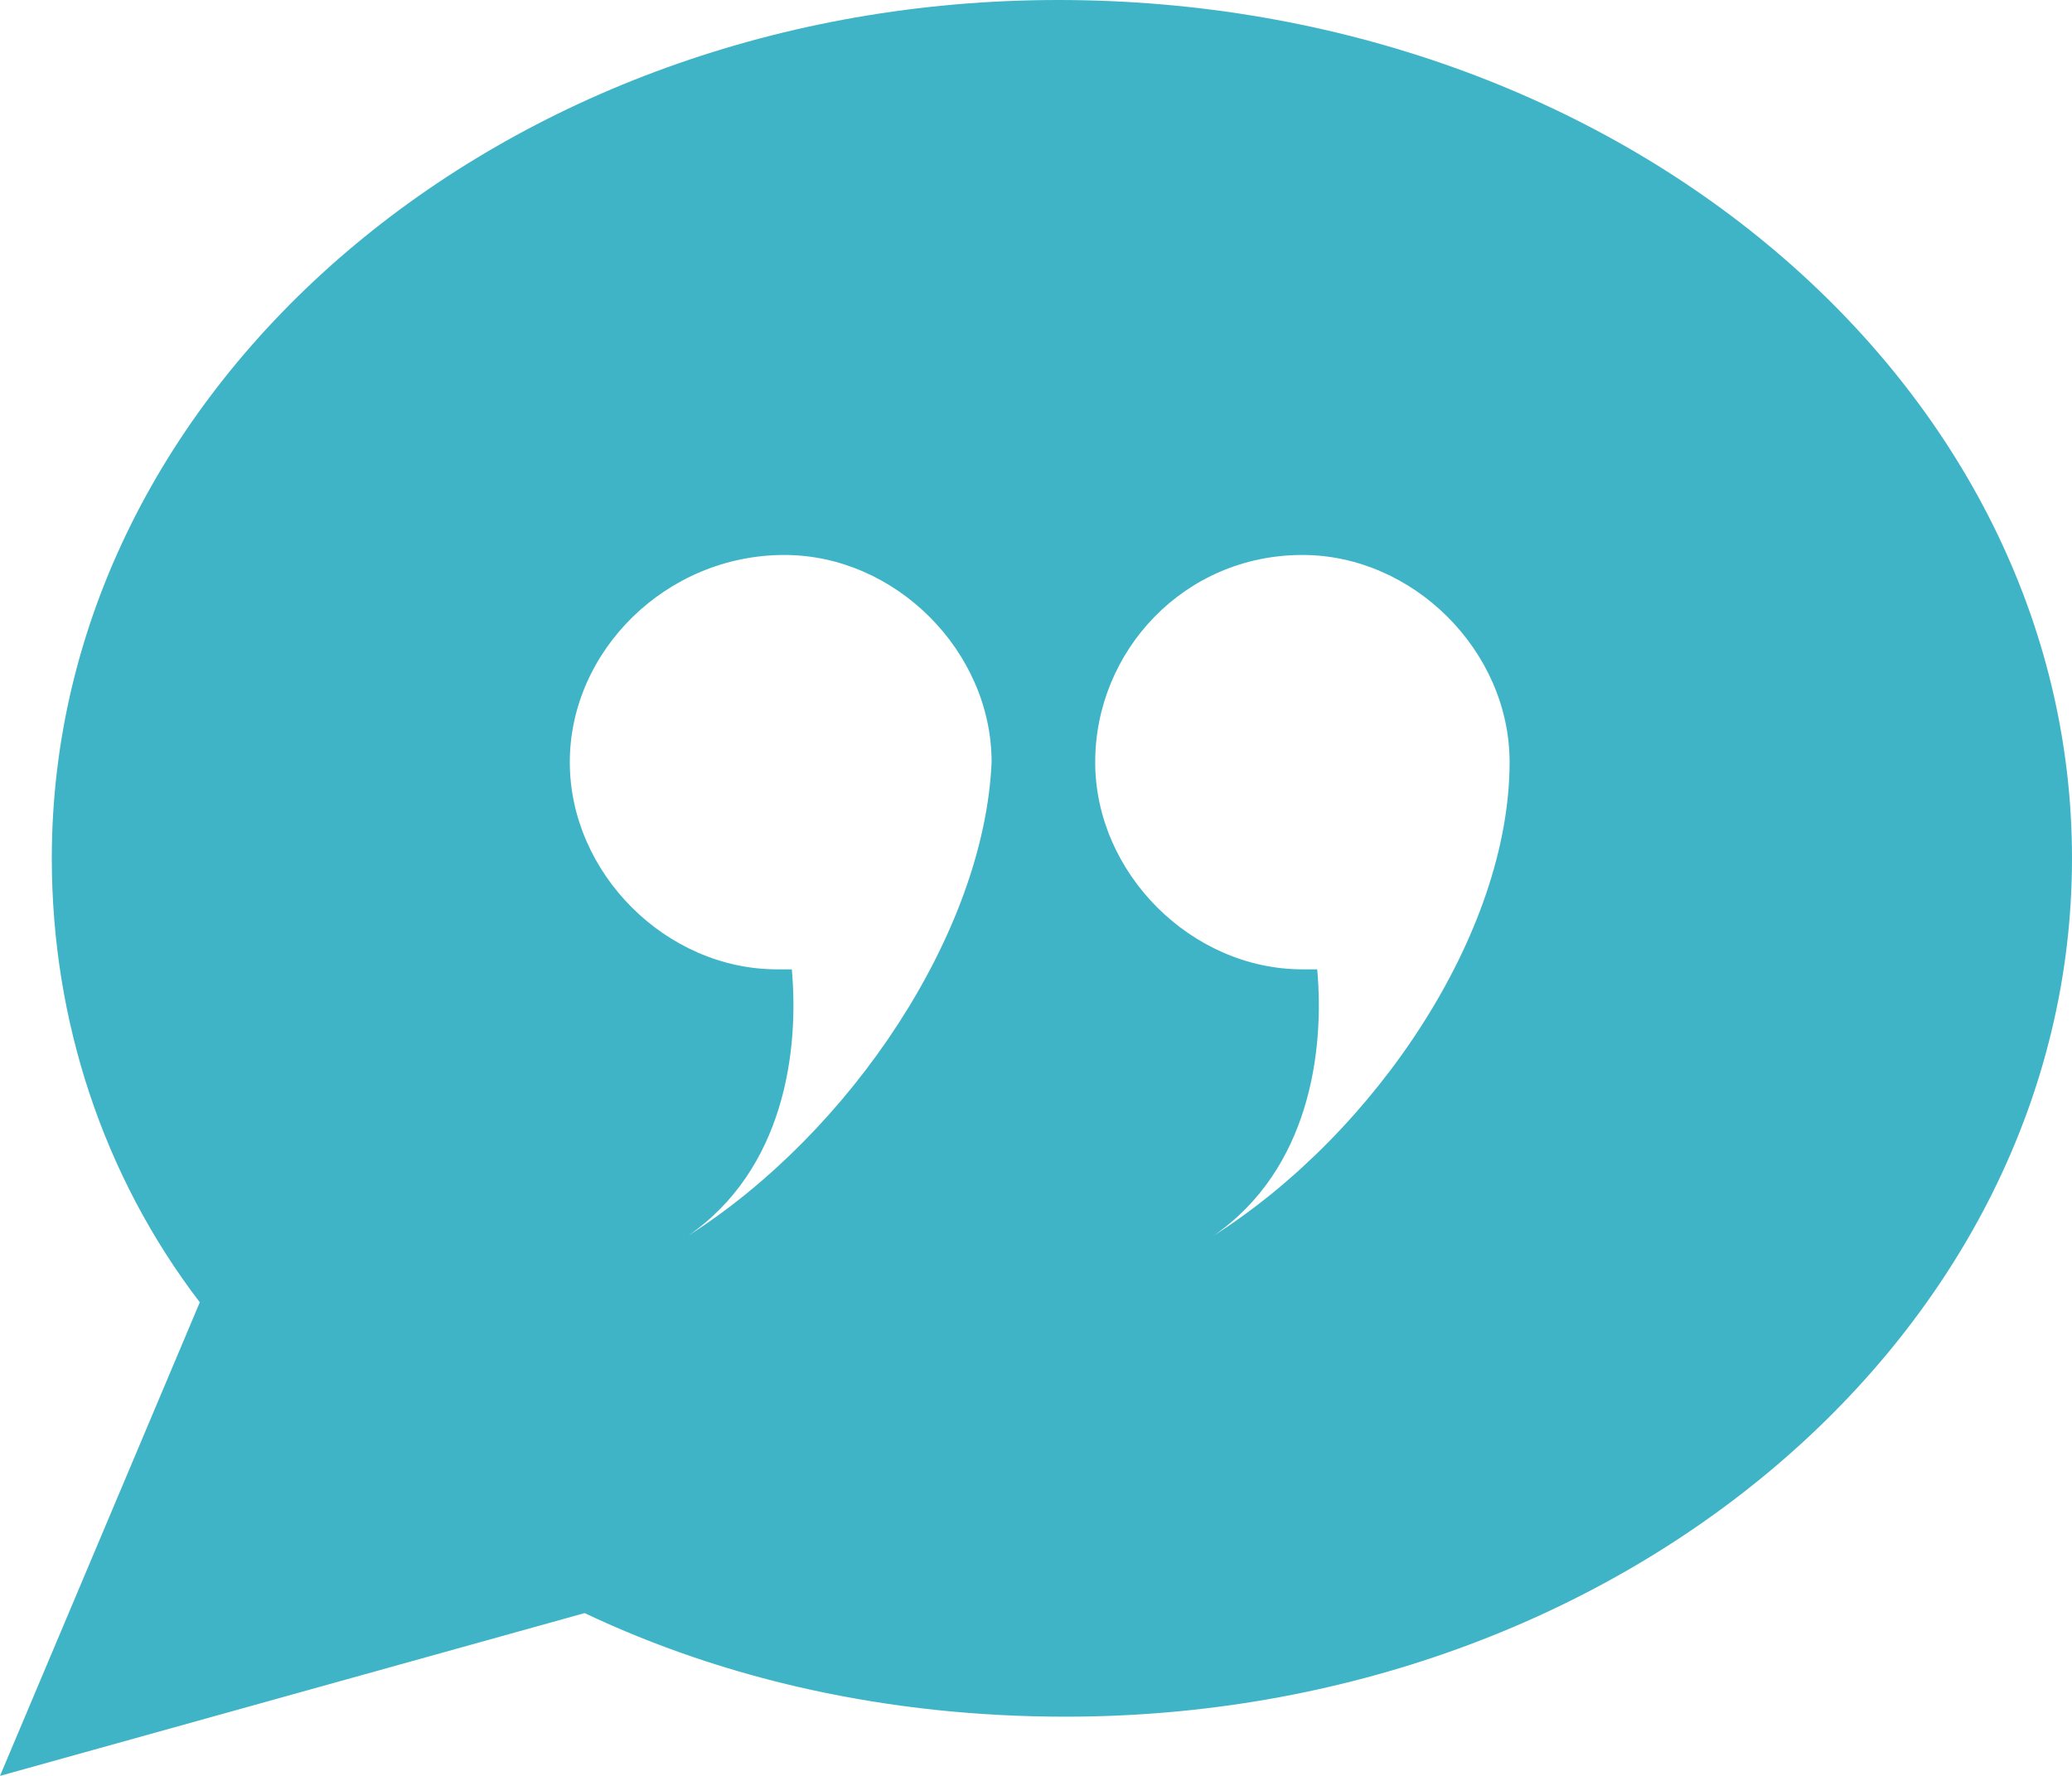 <?xml version="1.0" encoding="utf-8"?>
<!-- Generator: Adobe Illustrator 18.0.0, SVG Export Plug-In . SVG Version: 6.00 Build 0)  -->
<!DOCTYPE svg PUBLIC "-//W3C//DTD SVG 1.1//EN" "http://www.w3.org/Graphics/SVG/1.1/DTD/svg11.dtd">
<svg version="1.1" id="Слой_1" xmlns="http://www.w3.org/2000/svg" xmlns:xlink="http://www.w3.org/1999/xlink" x="0px" y="0px"
	 width="28px" height="24px" viewBox="0 0 28 24" enable-background="new 0 0 28 24" xml:space="preserve">
<path fill="#3FB4C6" d="M14.3,0C6.8,0,0.7,5.2,0.7,11.6c0,2.2,0.7,4.3,2,6L0,24l7.9-2.2c1.9,0.9,4.1,1.4,6.5,1.4
	C21.9,23.2,28,18,28,11.6S21.9,0,14.3,0z M9.3,16.7c1.3-0.9,1.5-2.5,1.4-3.6c-0.1,0-0.1,0-0.2,0c-1.5,0-2.8-1.3-2.8-2.8
	S9,7.5,10.6,7.5c1.5,0,2.8,1.3,2.8,2.8C13.3,12.6,11.5,15.3,9.3,16.7z M16.4,16.7c1.3-0.9,1.5-2.5,1.4-3.6c-0.1,0-0.1,0-0.2,0
	c-1.5,0-2.8-1.3-2.8-2.8s1.2-2.8,2.8-2.8c1.5,0,2.8,1.3,2.8,2.8C20.4,12.6,18.6,15.3,16.4,16.7z"/>
</svg>

